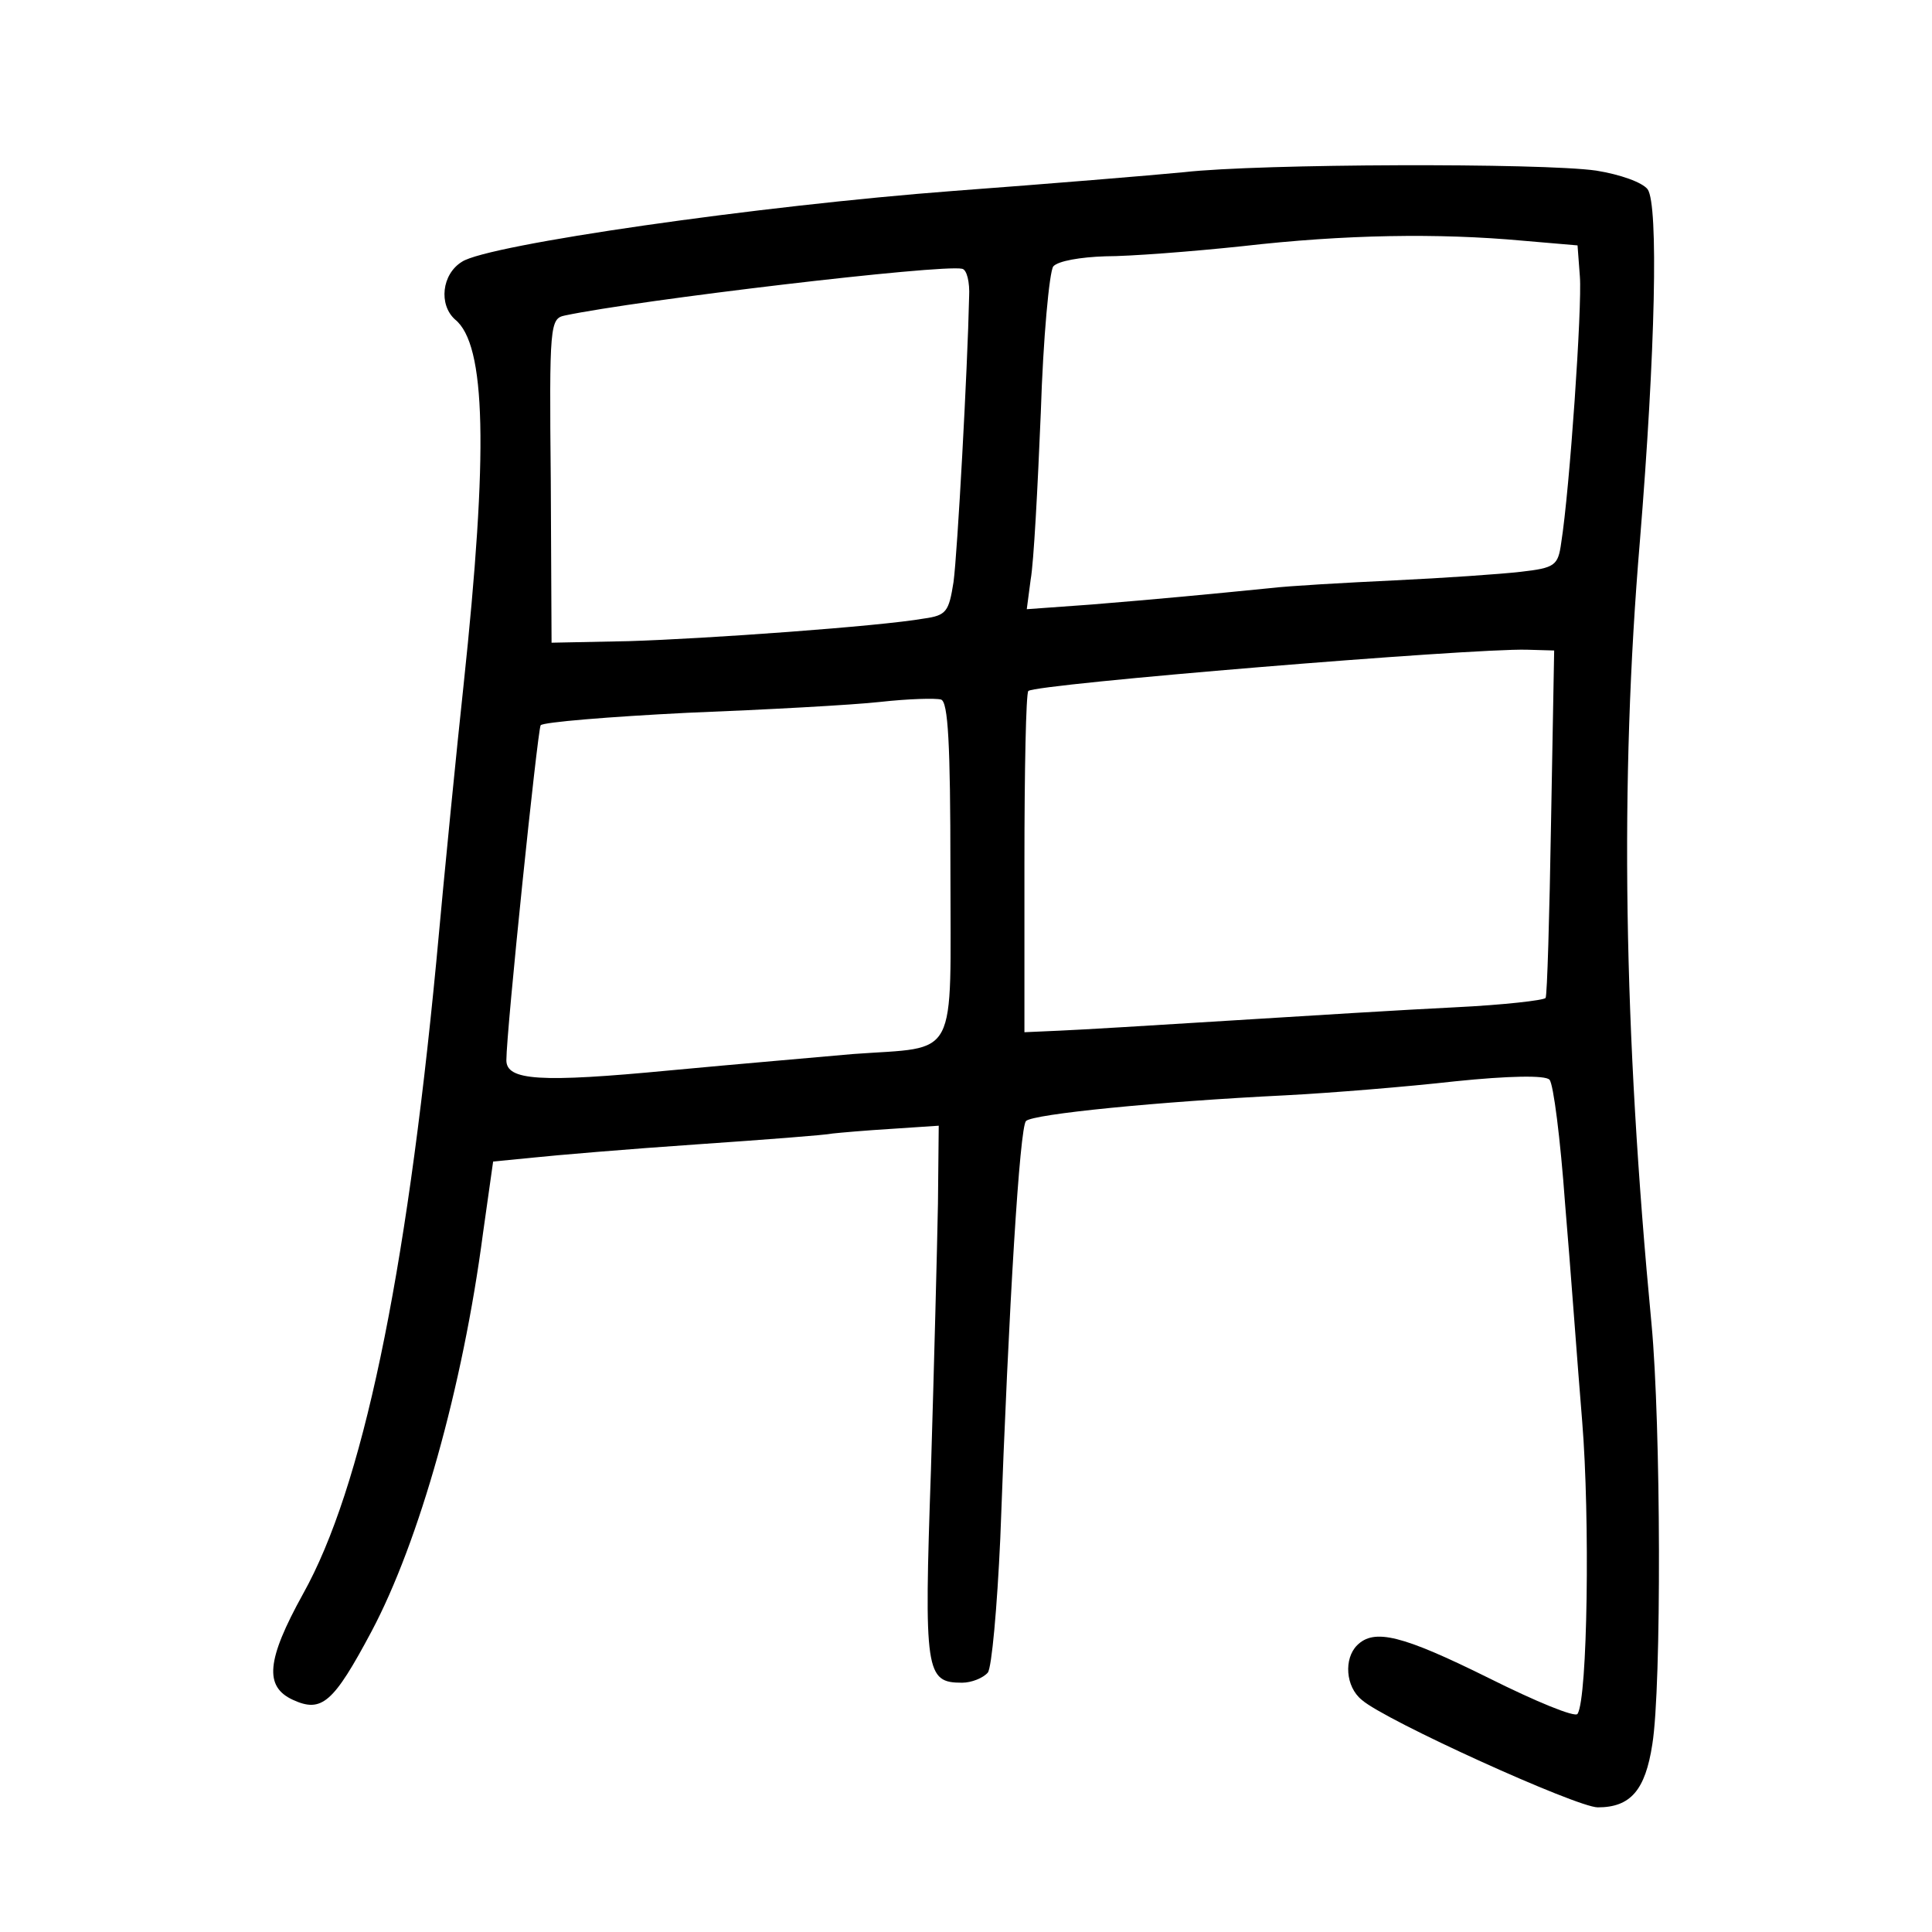 <?xml version="1.0" standalone="no"?>
<!DOCTYPE svg PUBLIC "-//W3C//DTD SVG 20010904//EN"
 "http://www.w3.org/TR/2001/REC-SVG-20010904/DTD/svg10.dtd">
<svg version="1.0" xmlns="http://www.w3.org/2000/svg"
 width="248pt" height="248pt" viewBox="0 0 248 248"
 preserveAspectRatio="xMidYMid meet">
<g transform="translate(0,248) scale(0.1,-0.1)"
fill="#000000" stroke="none">
<path d="M1520 2259 c-41 -4 -174 -15 -295 -24 -251 -19 -599 -69 -632 -91
-26 -16 -30 -55 -9 -74 40 -32 43 -169 11 -470 -8 -74 -24 -234 -35 -355 -39
-407 -95 -675 -171 -811 -47 -85 -50 -119 -13 -136 37 -17 52 -4 101 88 61
115 117 313 143 511 l13 92 51 5 c28 3 122 11 210 17 87 6 166 12 175 14 9 1
43 4 76 6 l60 4 -1 -100 c-1 -55 -5 -209 -9 -342 -9 -260 -7 -273 40 -273 12
0 27 6 33 13 5 6 12 84 16 172 11 303 25 528 33 536 9 9 170 25 333 33 58 3
156 11 218 18 68 7 116 8 121 2 5 -5 14 -76 20 -159 7 -82 16 -208 22 -280 10
-123 7 -355 -6 -375 -3 -5 -54 16 -114 46 -111 55 -147 64 -169 42 -17 -17
-15 -53 6 -70 29 -26 276 -138 303 -138 42 0 61 22 70 81 12 74 11 411 -1 539
-36 378 -41 696 -15 1005 20 245 24 432 10 452 -7 9 -35 19 -66 24 -70 10
-432 9 -529 -2z m435 -88 l70 -6 3 -40 c3 -38 -13 -273 -24 -342 -4 -29 -8
-32 -52 -37 -26 -3 -99 -8 -162 -11 -63 -3 -135 -7 -160 -10 -80 -8 -143 -14
-229 -21 l-83 -6 5 38 c4 22 9 118 13 214 3 96 11 181 16 188 6 7 35 12 67 13
31 0 110 6 176 13 131 15 251 17 360 7z m-711 -72 c-2 -93 -15 -329 -20 -366
-6 -38 -9 -43 -38 -47 -57 -10 -280 -26 -379 -29 l-99 -2 -1 208 c-2 200 -1
208 18 212 95 20 483 66 510 60 6 -1 10 -17 9 -36z m747 -674 c-2 -121 -5
-223 -7 -226 -2 -3 -54 -9 -116 -12 -62 -3 -192 -11 -288 -17 -96 -6 -195 -12
-220 -13 l-45 -2 0 217 c0 119 2 218 5 221 9 9 569 55 640 53 l35 -1 -4 -220z
m-771 -61 c0 -249 12 -227 -125 -237 -44 -4 -150 -13 -235 -21 -167 -16 -210
-13 -210 13 0 38 40 423 44 430 3 4 88 11 188 16 101 4 212 10 248 14 36 4 71
5 78 3 9 -3 12 -56 12 -218z"/>
</g>
</svg>

